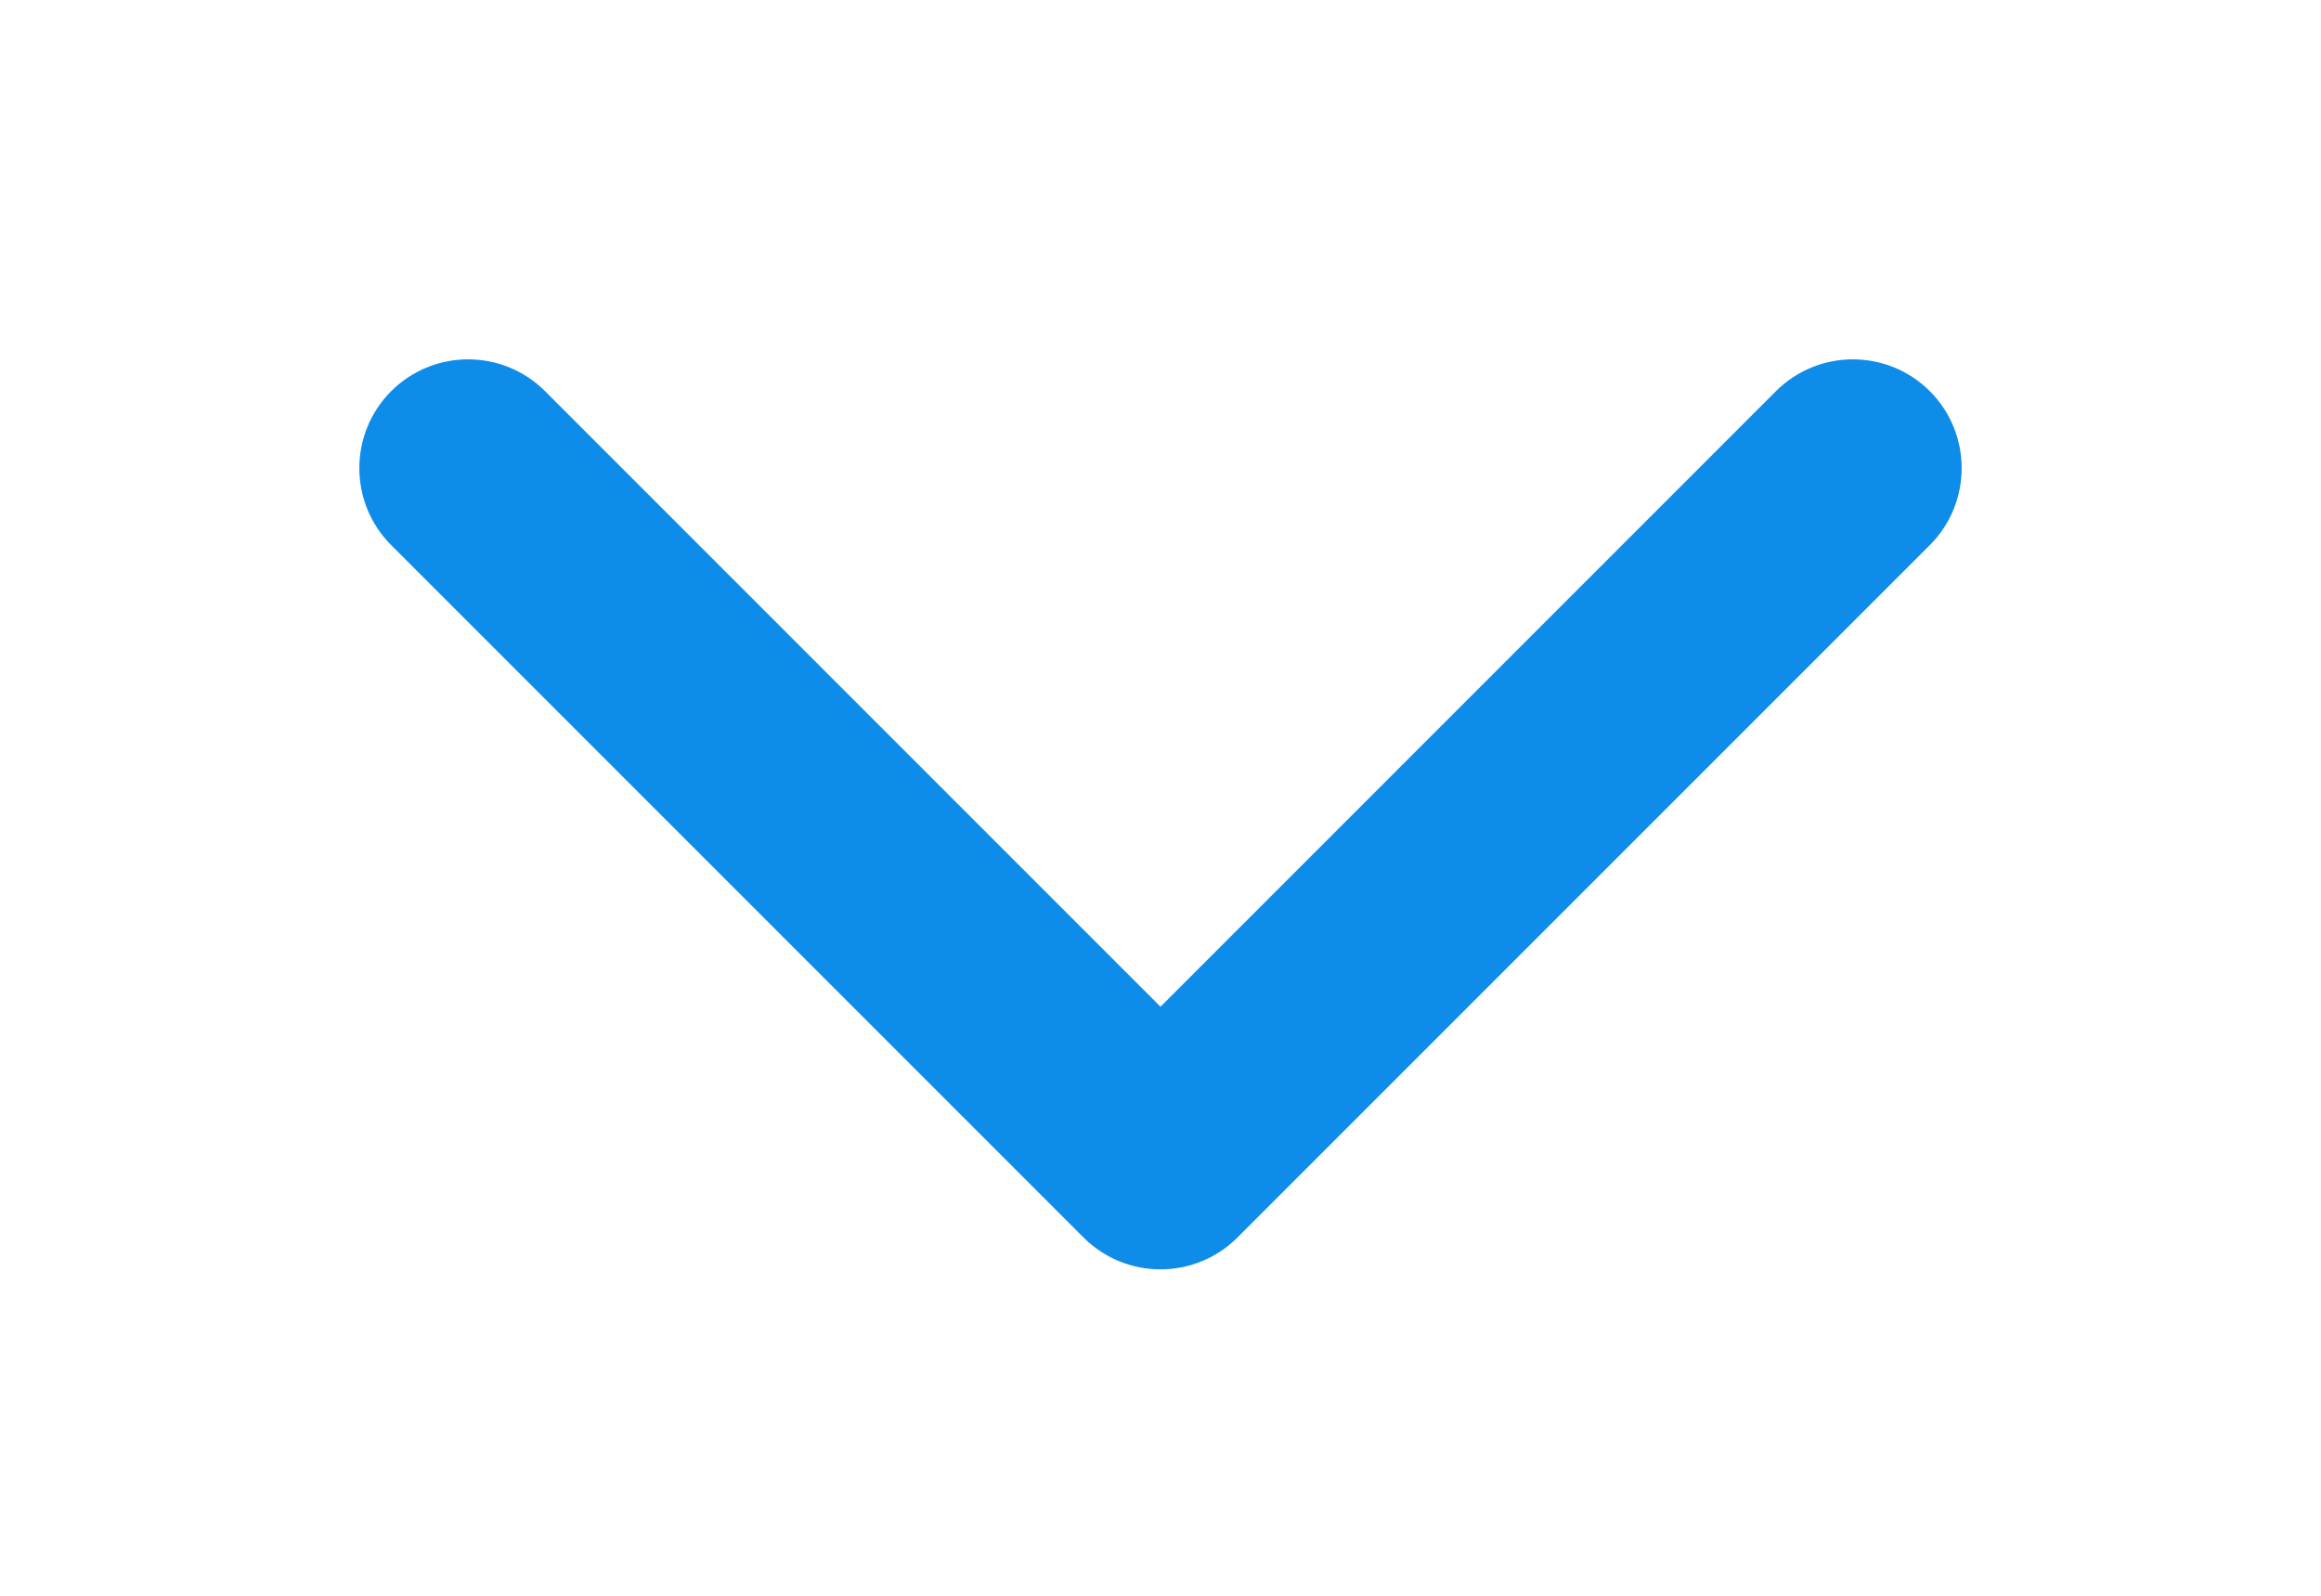 <svg width="32" height="22" viewBox="0 0 32 22" fill="none" xmlns="http://www.w3.org/2000/svg">
<g filter="url(#filter0_d_115_829)">
<path d="M14.939 13.061C15.525 13.646 16.475 13.646 17.061 13.061L26.607 3.515C27.192 2.929 27.192 1.979 26.607 1.393C26.021 0.808 25.071 0.808 24.485 1.393L16 9.879L7.515 1.393C6.929 0.808 5.979 0.808 5.393 1.393C4.808 1.979 4.808 2.929 5.393 3.515L14.939 13.061ZM14.5 11V12H17.5V11H14.5Z" fill="#0E8CE9"/>
</g>
<defs>
<filter id="filter0_d_115_829" x="0.954" y="0.954" width="30.092" height="20.546" filterUnits="userSpaceOnUse" color-interpolation-filters="sRGB">
<feFlood flood-opacity="0" result="BackgroundImageFix"/>
<feColorMatrix in="SourceAlpha" type="matrix" values="0 0 0 0 0 0 0 0 0 0 0 0 0 0 0 0 0 0 127 0" result="hardAlpha"/>
<feOffset dy="4"/>
<feGaussianBlur stdDeviation="2"/>
<feComposite in2="hardAlpha" operator="out"/>
<feColorMatrix type="matrix" values="0 0 0 0 0 0 0 0 0 0 0 0 0 0 0 0 0 0 0.25 0"/>
<feBlend mode="normal" in2="BackgroundImageFix" result="effect1_dropShadow_115_829"/>
<feBlend mode="normal" in="SourceGraphic" in2="effect1_dropShadow_115_829" result="shape"/>
</filter>
</defs>
</svg>
